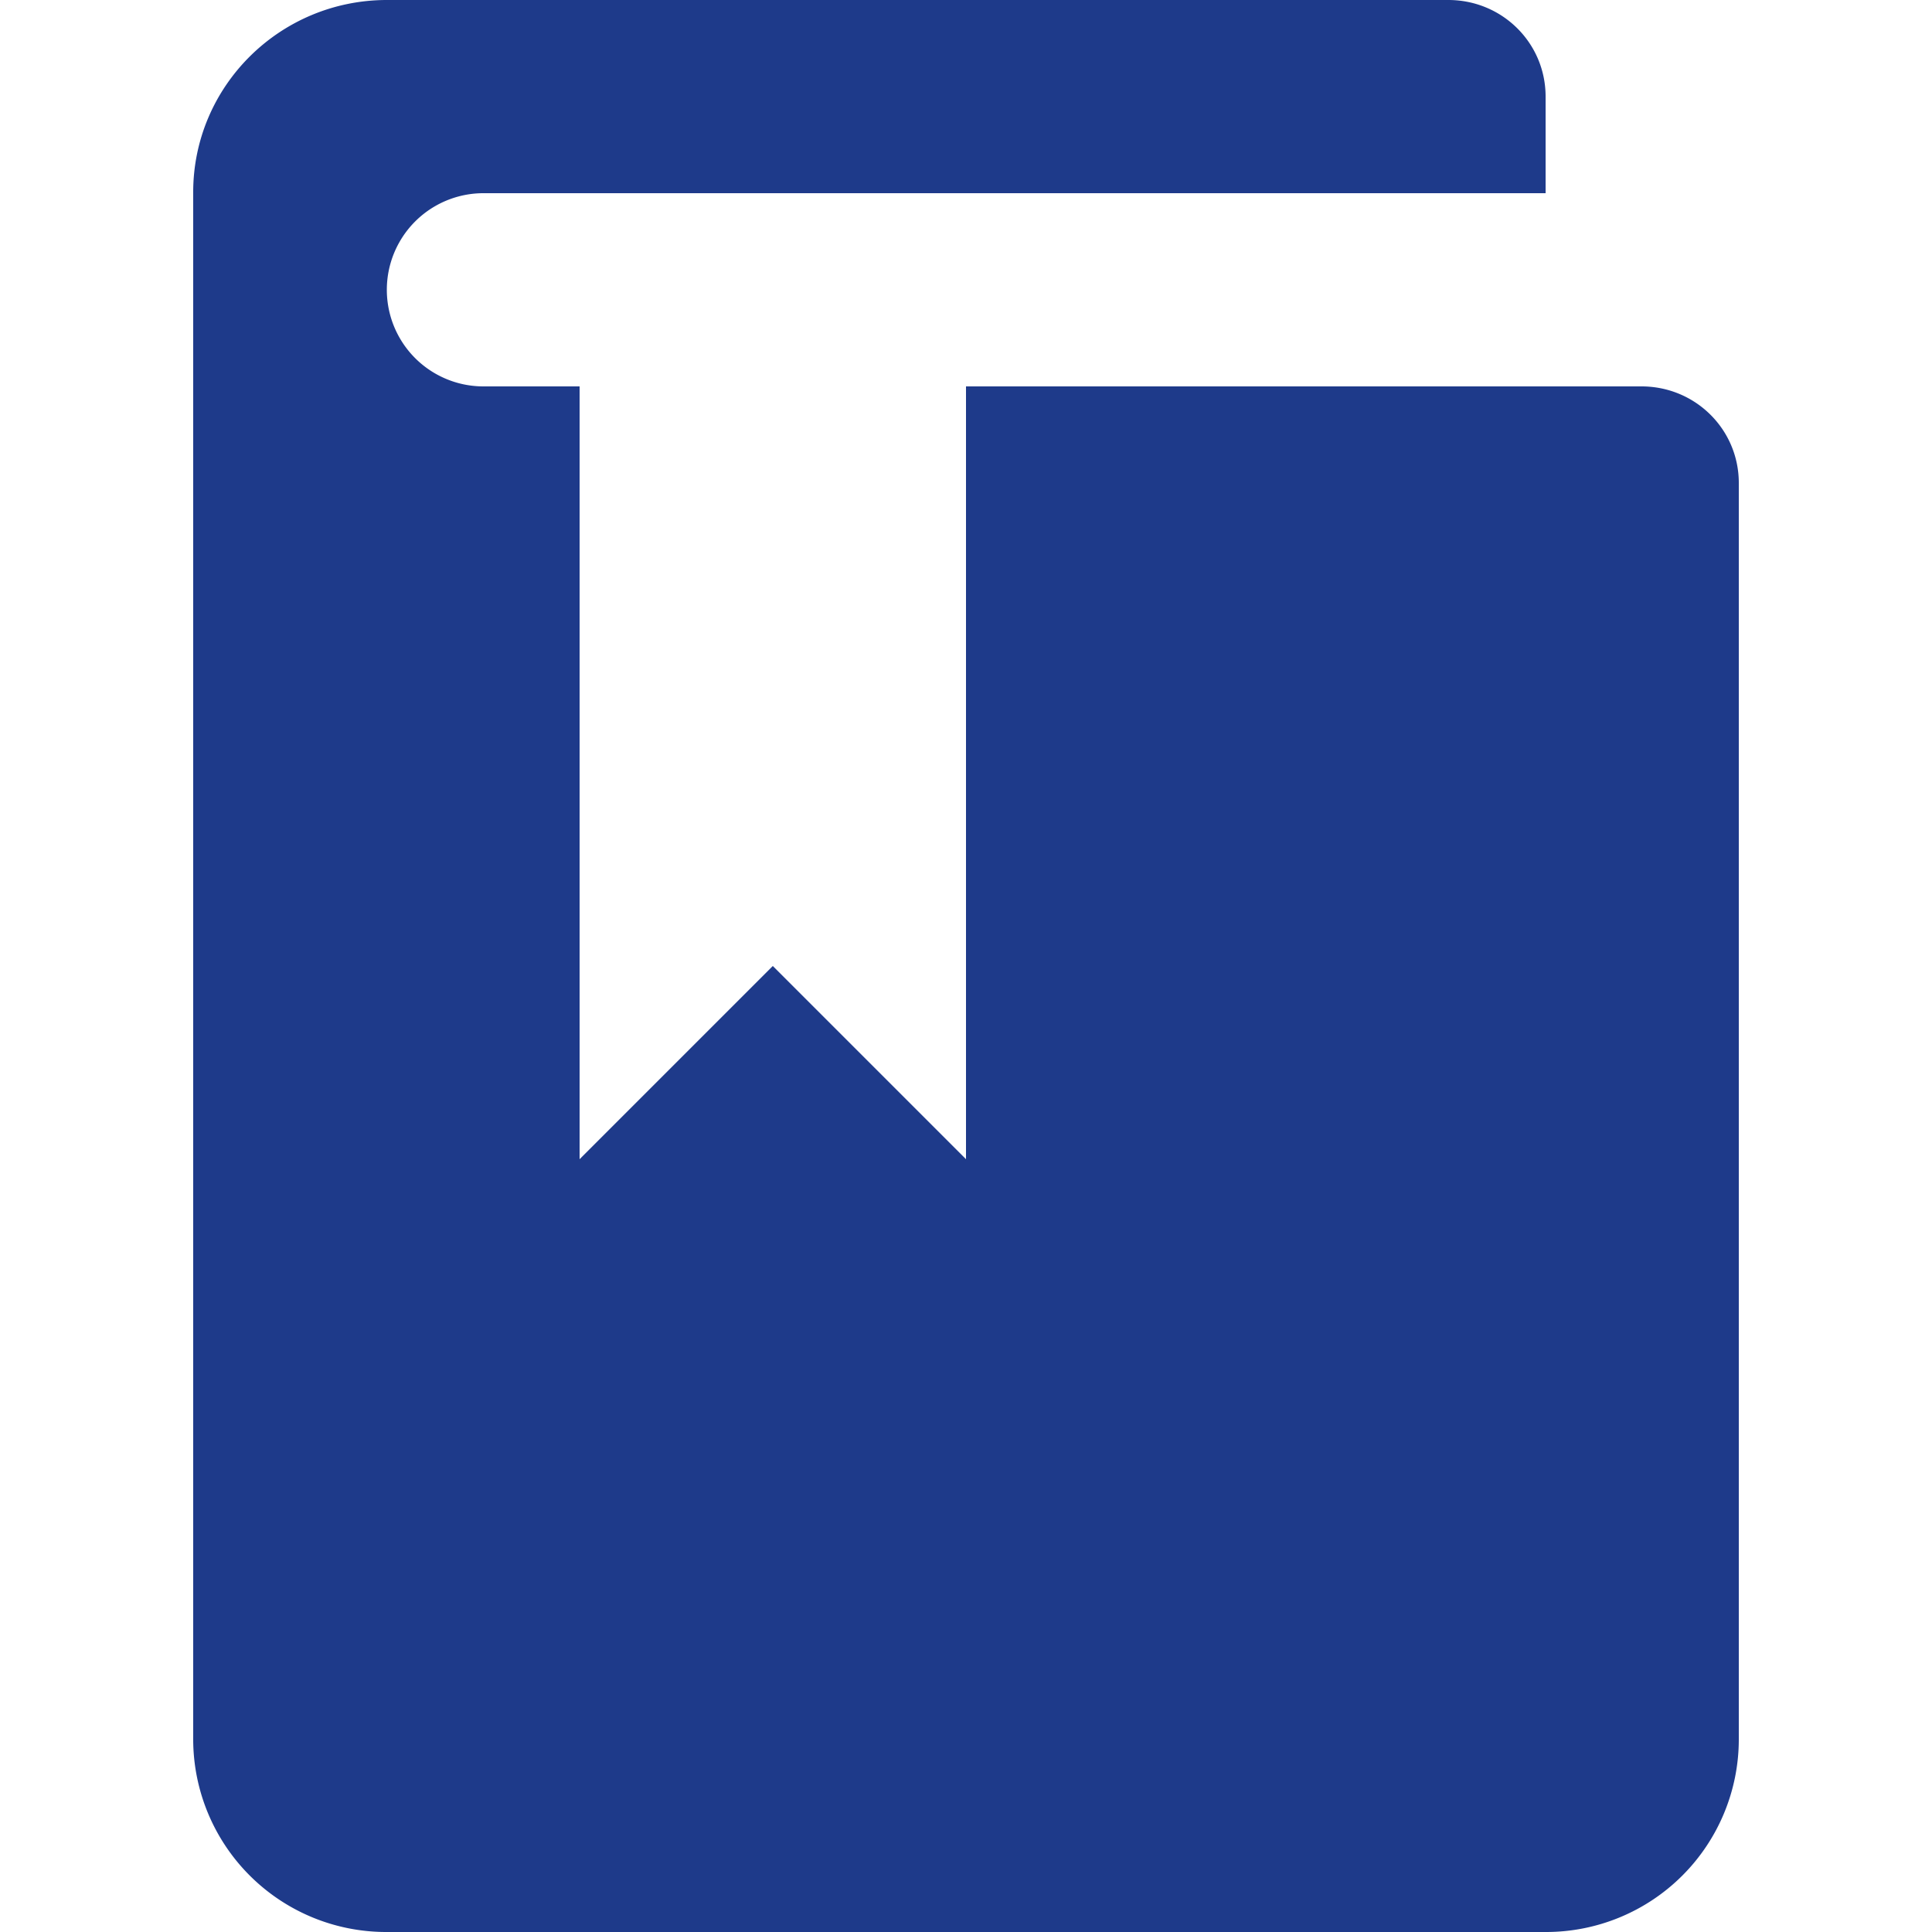 <svg xmlns="http://www.w3.org/2000/svg" viewBox="0 0 20 20"><path fill="#1E3A8A" fill-rule="evenodd" d="M2 1.99C2 .892 2.897 0 4.006 0h10.987C15.55 0 16 .444 16 1v1H5.002a.999.999 0 1 0 .005 2h11.986C17.55 4 18 4.445 18 5v13.006A1.995 1.995 0 0 1 16.006 20H3.994A1.997 1.997 0 0 1 2 18.01V1.99ZM6 4h4v8l-2-2-2 2V4Z"/></svg>